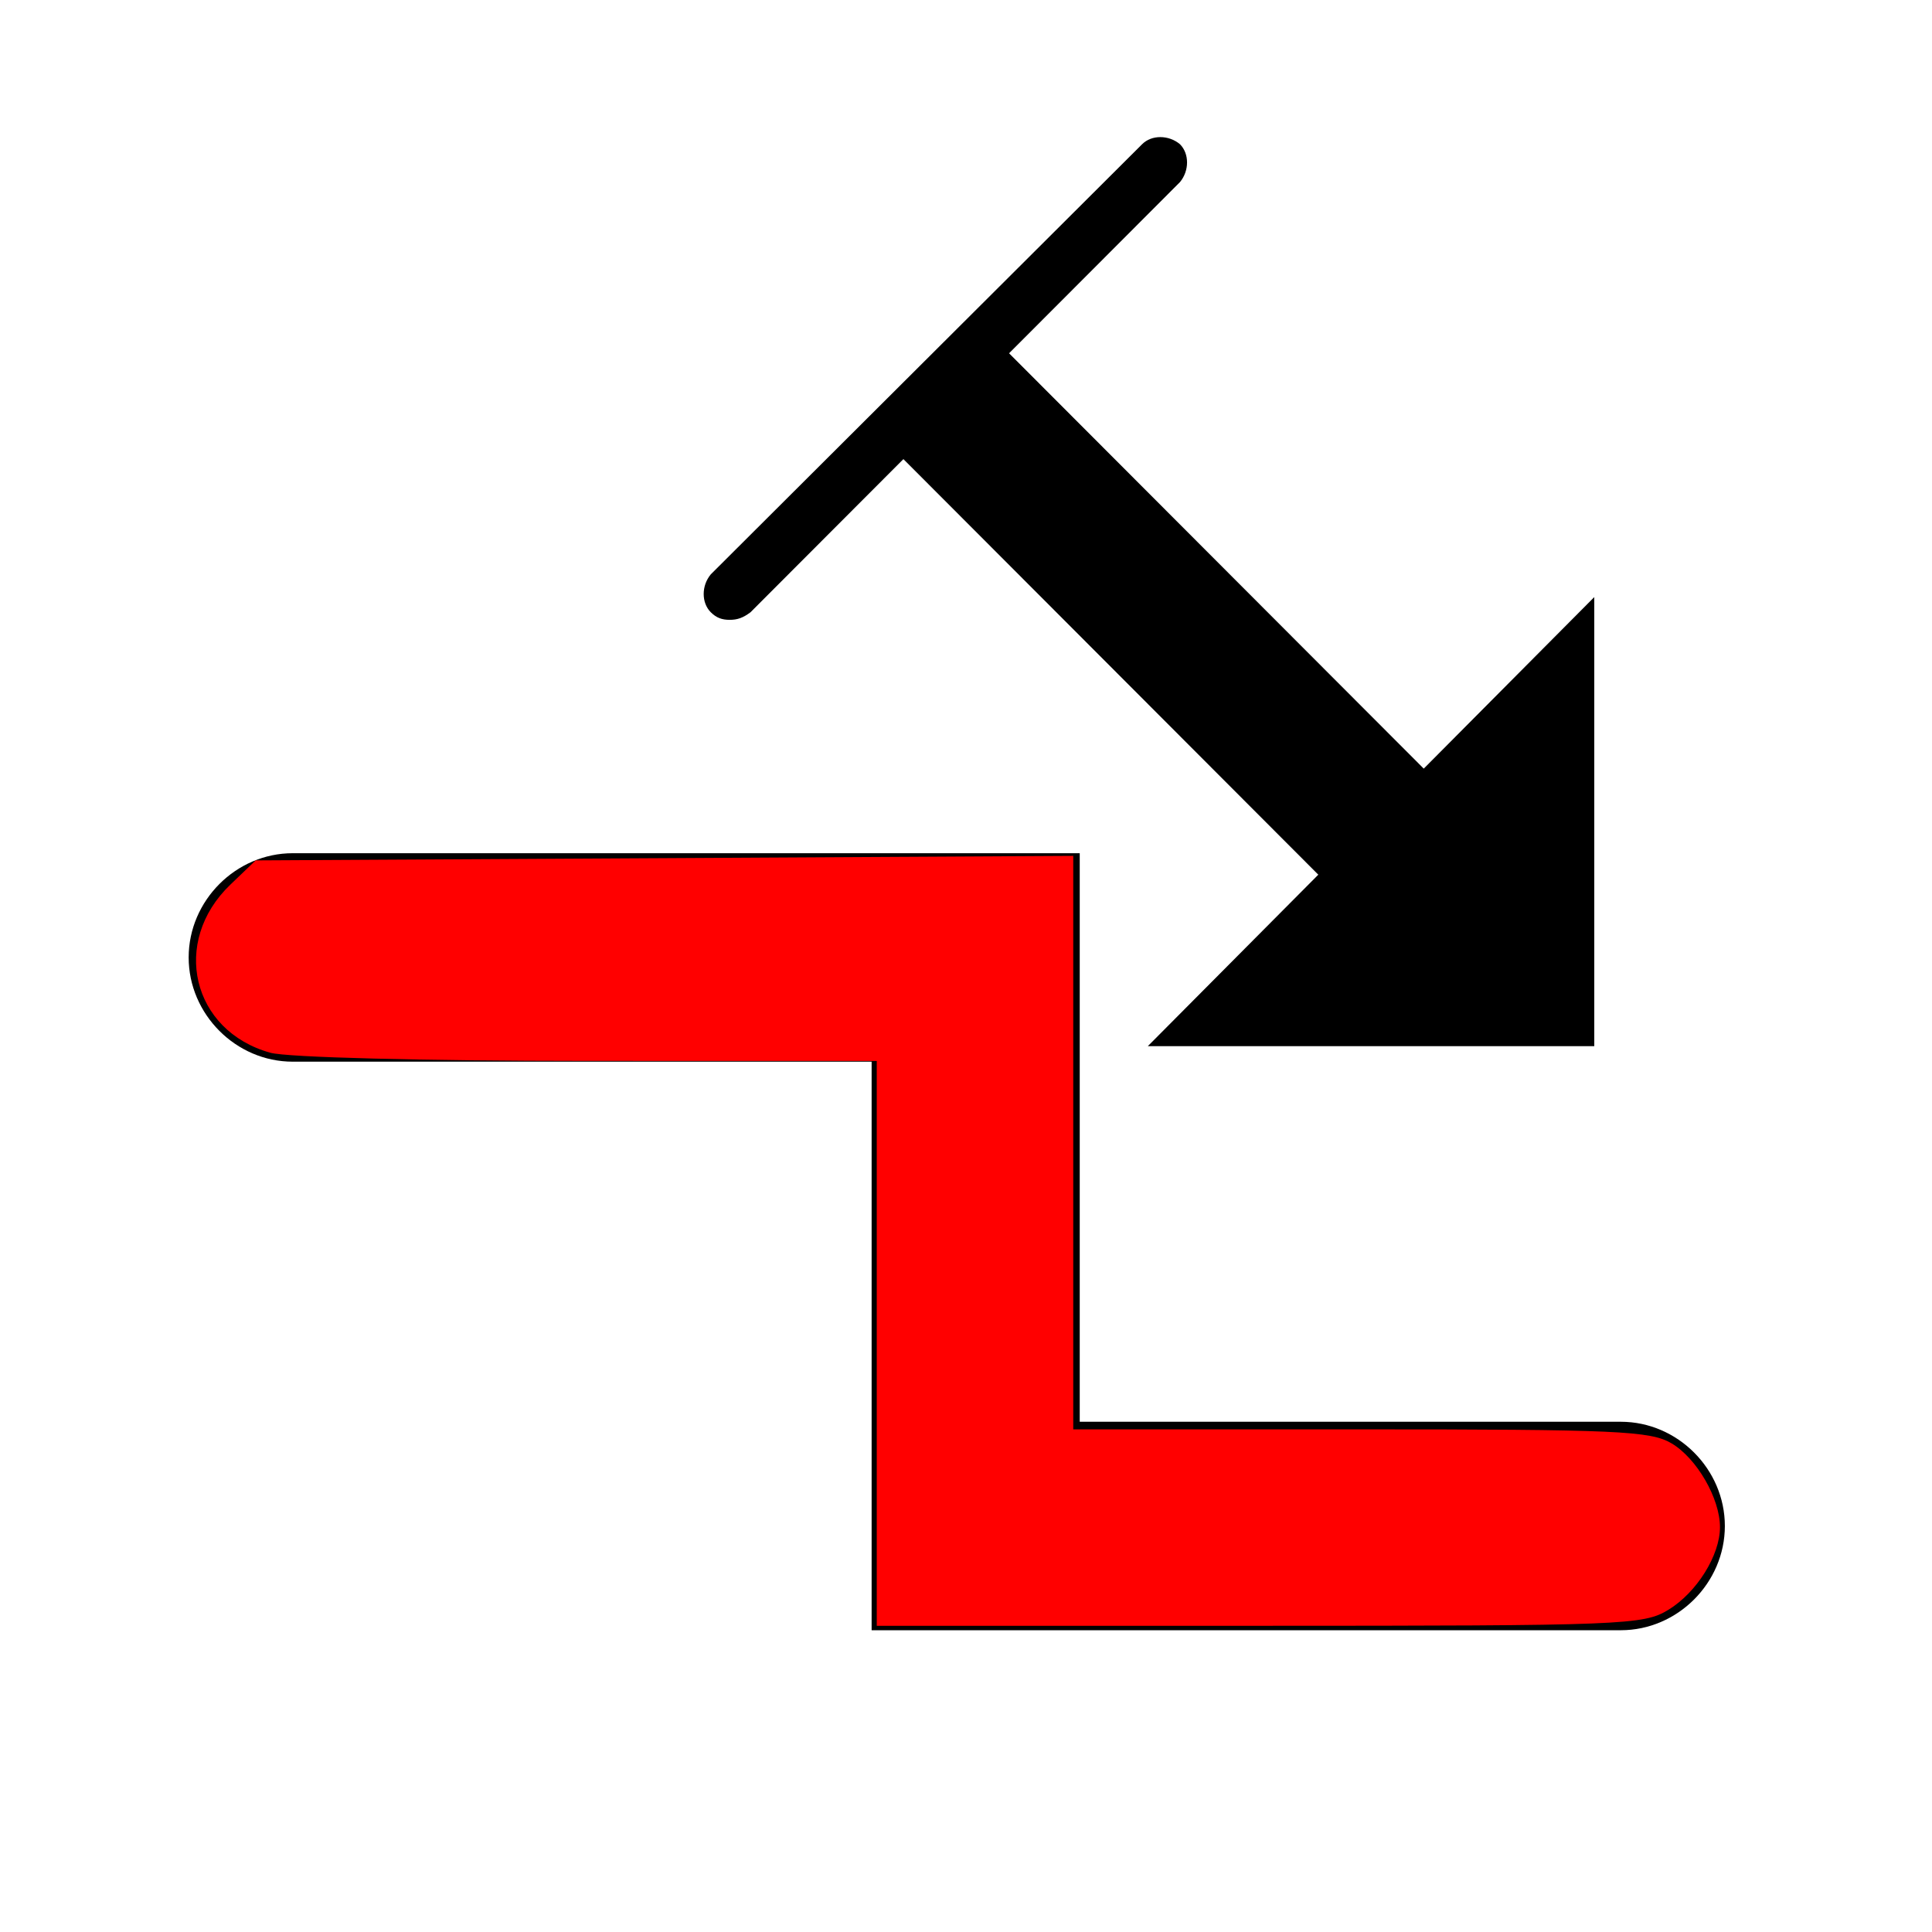 <?xml version="1.0" encoding="UTF-8" standalone="no"?>
<svg
   xmlns:dc="http://purl.org/dc/elements/1.1/"
   xmlns:cc="http://creativecommons.org/ns#"
   xmlns:rdf="http://www.w3.org/1999/02/22-rdf-syntax-ns#"
   xmlns:svg="http://www.w3.org/2000/svg"
   xmlns="http://www.w3.org/2000/svg"
   xmlns:sodipodi="http://sodipodi.sourceforge.net/DTD/sodipodi-0.dtd"
   xmlns:inkscape="http://www.inkscape.org/namespaces/inkscape"
   sodipodi:docname="step-down.svg"
   inkscape:version="1.0beta2 (2b71d25, 2019-12-03)"
   xml:space="preserve"
   style="enable-background:new 0 0 250 250;"
   viewBox="0 0 250 250"
   y="0px"
   x="0px"
   id="Layer_1"
   version="1.1"><defs
     id="defs4468" /><sodipodi:namedview
     inkscape:document-rotation="0"
     inkscape:current-layer="Layer_1"
     inkscape:window-maximized="0"
     inkscape:window-y="23"
     inkscape:window-x="20"
     inkscape:cy="125"
     inkscape:cx="129.76695"
     inkscape:zoom="0.944"
     showgrid="false"
     id="namedview4466"
     inkscape:window-height="766"
     inkscape:window-width="1313"
     inkscape:pageshadow="2"
     inkscape:pageopacity="0"
     guidetolerance="10"
     gridtolerance="10"
     objecttolerance="10"
     borderopacity="1"
     bordercolor="#666666"
     pagecolor="#ffffff" /><g
     transform="matrix(2.448,0,0,2.452,-4.231,-194.663)"
     id="XMLID_19_"><g
       id="XMLID_21_"><g
         id="XMLID_23_"><path
           inkscape:connector-curvature="0"
           d="m 75.8,125.7 c -0.4,0 -0.7,-0.1 -1,-0.4 l -9.2,-9.2 c -0.5,-0.5 -0.5,-1.4 0,-2 0.5,-0.5 1.4,-0.5 2,0 l 9.2,9.2 c 0.5,0.5 0.5,1.4 0,2 -0.3,0.3 -0.7,0.4 -1,0.4 z"
           id="XMLID_11_" /><g
           id="XMLID_24_"><polygon
             points="62.4,134.6 86,110.9 86,134.6 "
             id="XMLID_10_" /></g></g><rect
         height="7.9"
         width="35.2"
         transform="matrix(0.707,0.707,-0.707,0.707,97.916,-12.113)"
         y="108.2"
         x="46"
         id="XMLID_7_" /></g><path
       inkscape:connector-curvature="0"
       d="m 40.3,112.1 c -0.4,0 -0.7,-0.1 -1,-0.4 -0.5,-0.5 -0.5,-1.4 0,-2 L 62.1,87 c 0.5,-0.5 1.4,-0.5 2,0 0.5,0.5 0.5,1.4 0,2 l -22.7,22.7 c -0.4,0.3 -0.7,0.4 -1.1,0.4 z"
       id="XMLID_2_" /></g><path
     inkscape:connector-curvature="0"
     d="m 209.732,210.951 -96.944,0 0,-73.57 -74.911,0 c -7.344,0 -13.464,-6.131 -13.464,-13.488 0,-7.357 6.12,-13.488 13.464,-13.488 l 101.84,0 0,73.57 70.015,0 c 7.344,0 13.464,6.131 13.464,13.488 0,7.357 -6.12,13.488 -13.464,13.488 z"
     id="XMLID_1_" /><path
     inkscape:connector-curvature="0"
     id="path196"
     d="m 113.453,173.835 v -36.547 l -37.341,-0.006 c -21.448,-0.003 -38.953,-0.454 -41.127,-1.058 -10.159,-2.822 -12.902,-14.349 -5.177,-21.752 l 3.275,-3.138 52.897,-0.293 52.897,-0.293 v 37.105 37.105 h 37.178 c 33.141,0 37.51,0.196 40.237,1.807 3.27,1.932 6.272,7.125 6.272,10.852 0,3.64 -3.004,8.451 -6.672,10.688 -3.236,1.973 -5.665,2.068 -52.915,2.072 l -49.523,0.004 z"
     style="fill:#ff0000;stroke-width:1.059" /></svg>
